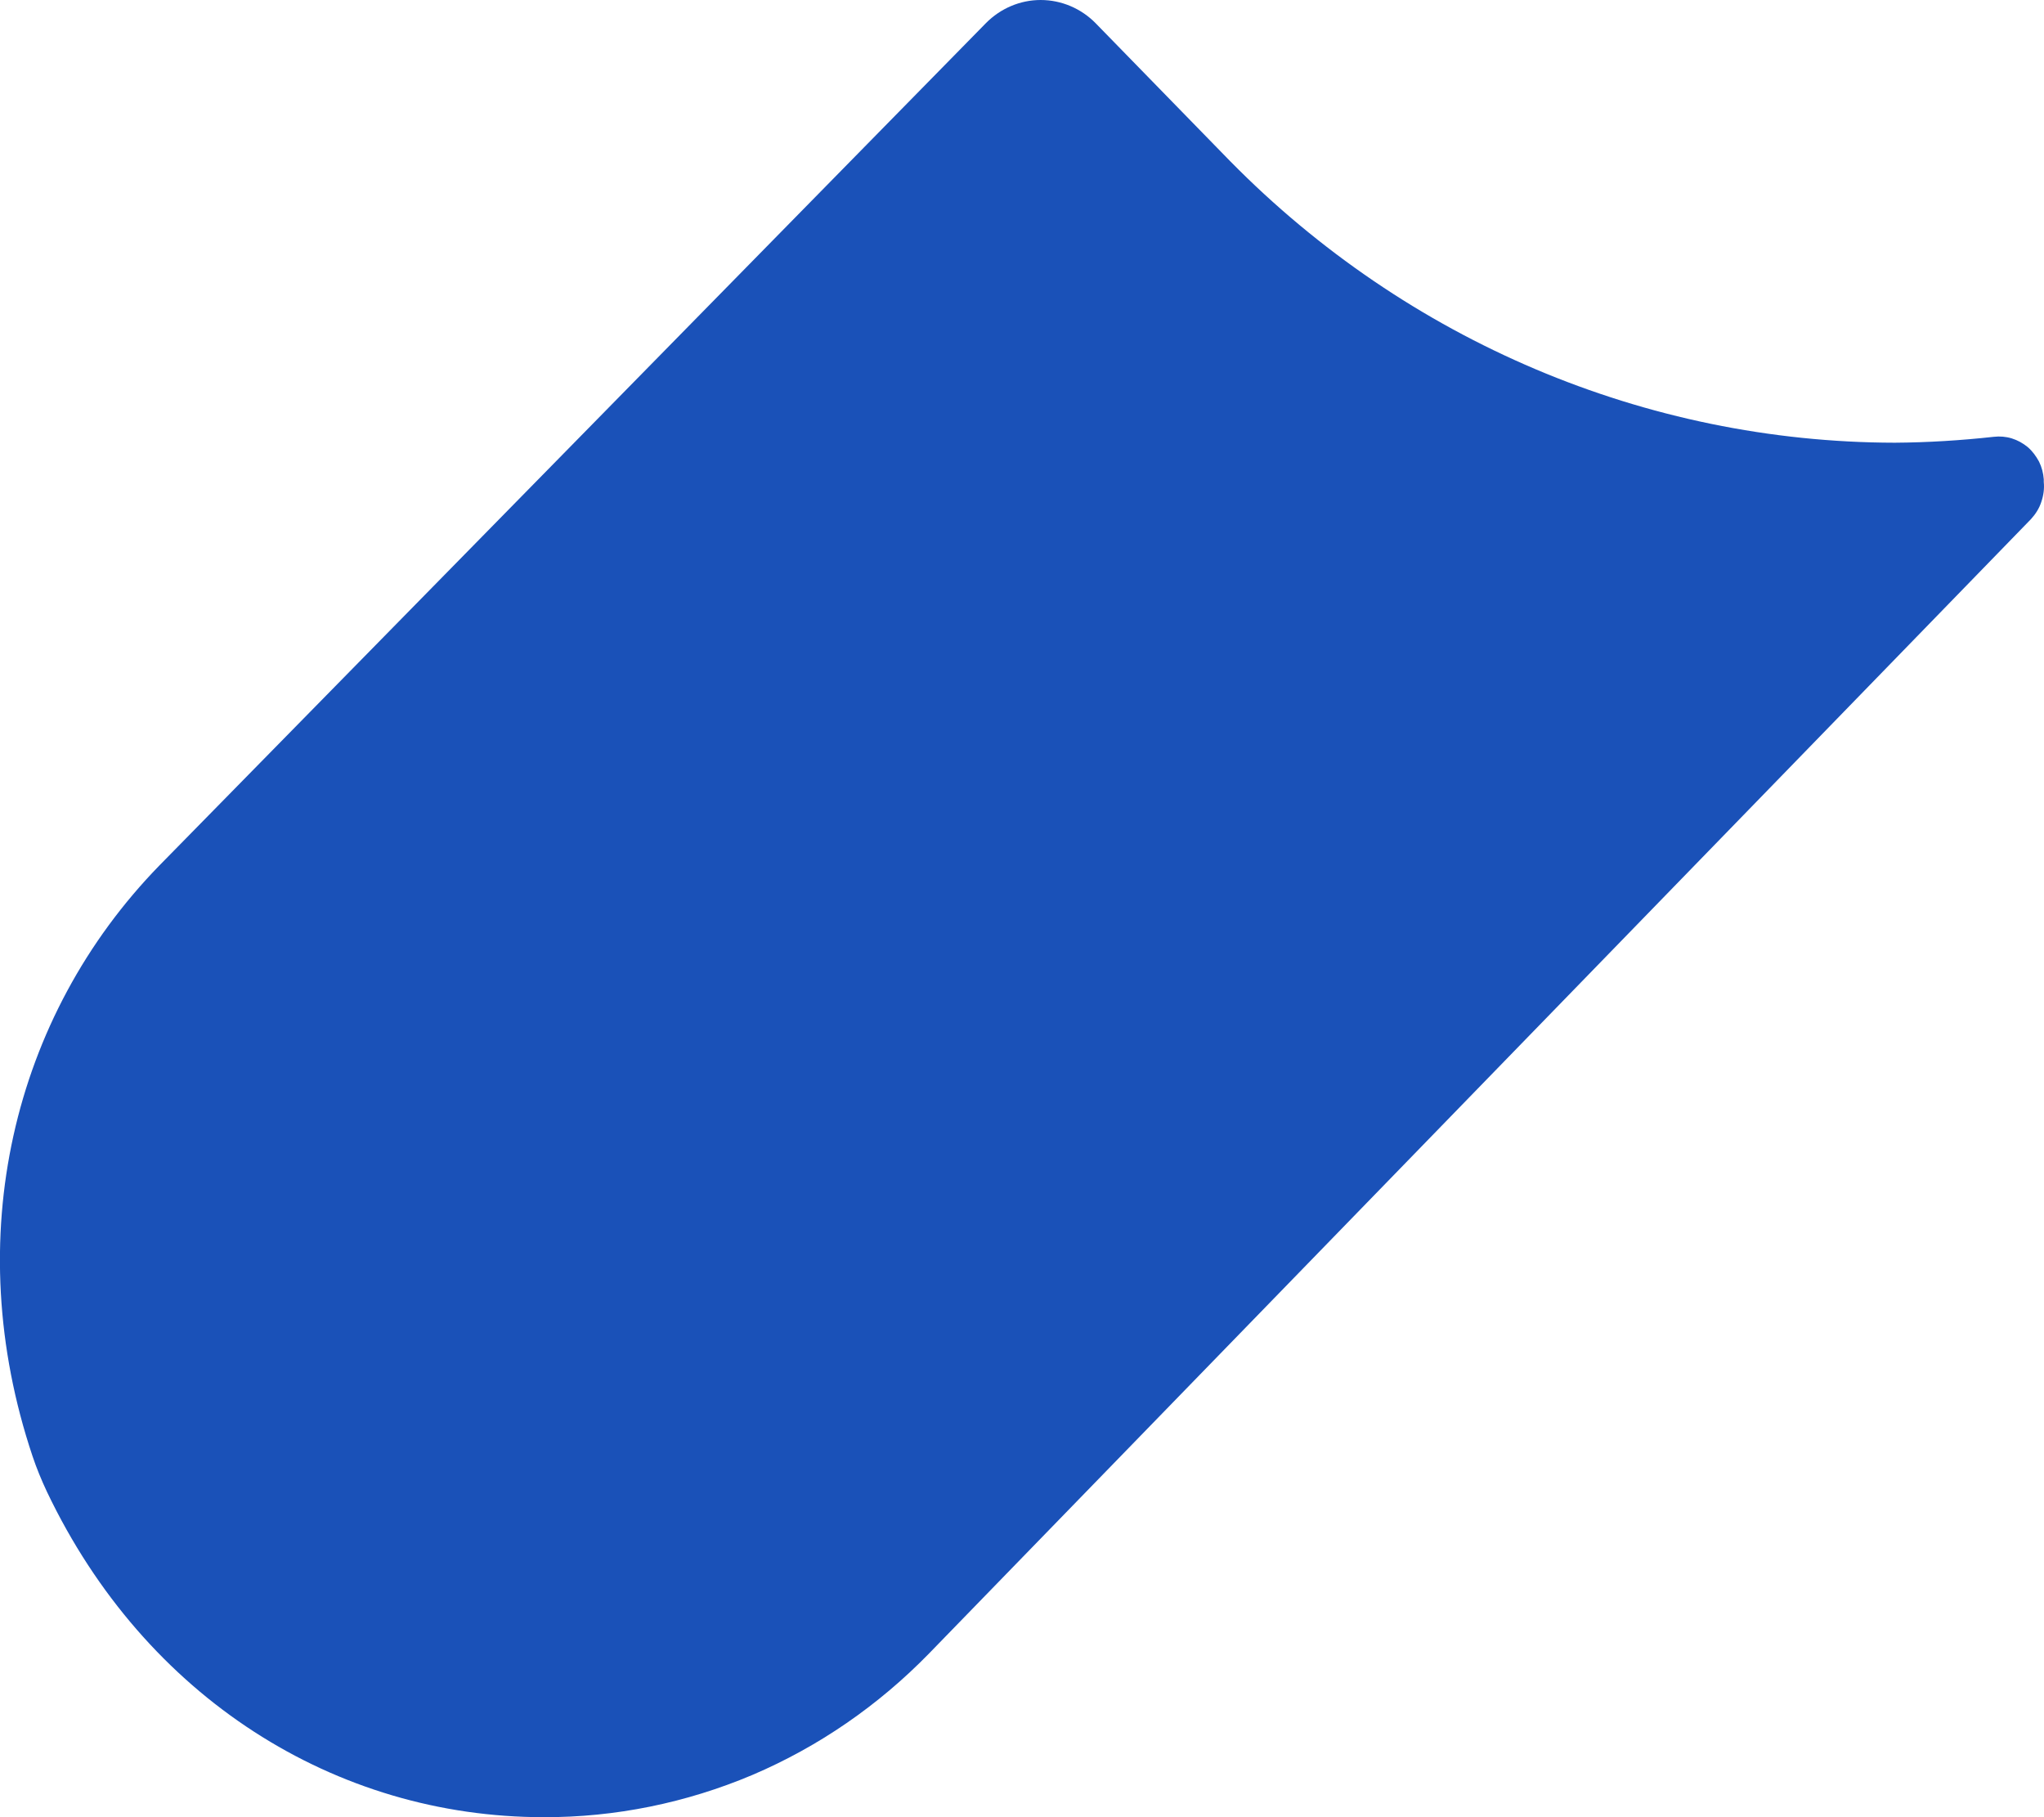 ﻿<?xml version="1.0" encoding="utf-8"?>
<svg version="1.1" xmlns:xlink="http://www.w3.org/1999/xlink" width="9px" height="8px" xmlns="http://www.w3.org/2000/svg">
  <g transform="matrix(1 0 0 1 -32 -593 )">
    <path d="M 8.343 1.949  C 7.247 1.947  6.196 1.501  5.417 0.71  C 5.417 0.71  4.824 0.102  4.824 0.102  C 4.76 0.037  4.673 0  4.582 0  C 4.492 0  4.405 0.037  4.341 0.102  C 4.341 0.102  0.702 3.81  0.702 3.81  C 0.054 4.475  -0.178 5.452  0.143 6.41  C 0.161 6.464  0.183 6.517  0.207 6.568  C 0.639 7.474  1.477 8  2.394 8  C 2.709 8.001  3.022 7.937  3.313 7.814  C 3.604 7.69  3.868 7.508  4.091 7.279  C 4.091 7.279  8.943 2.285  8.943 2.285  C 8.963 2.263  8.979 2.238  8.988 2.21  C 8.998 2.181  9.002 2.151  8.999 2.122  C 8.999 2.122  8.999 2.11  8.999 2.11  C 8.997 2.083  8.99 2.056  8.978 2.032  C 8.965 2.008  8.949 1.986  8.928 1.968  C 8.907 1.951  8.884 1.938  8.858 1.93  C 8.832 1.922  8.805 1.92  8.779 1.923  C 8.634 1.939  8.489 1.948  8.343 1.949  Z " fill-rule="nonzero" fill="#1a51b8" stroke="none" transform="matrix(1 0 0 1 32 593 )" />
  </g>
</svg>